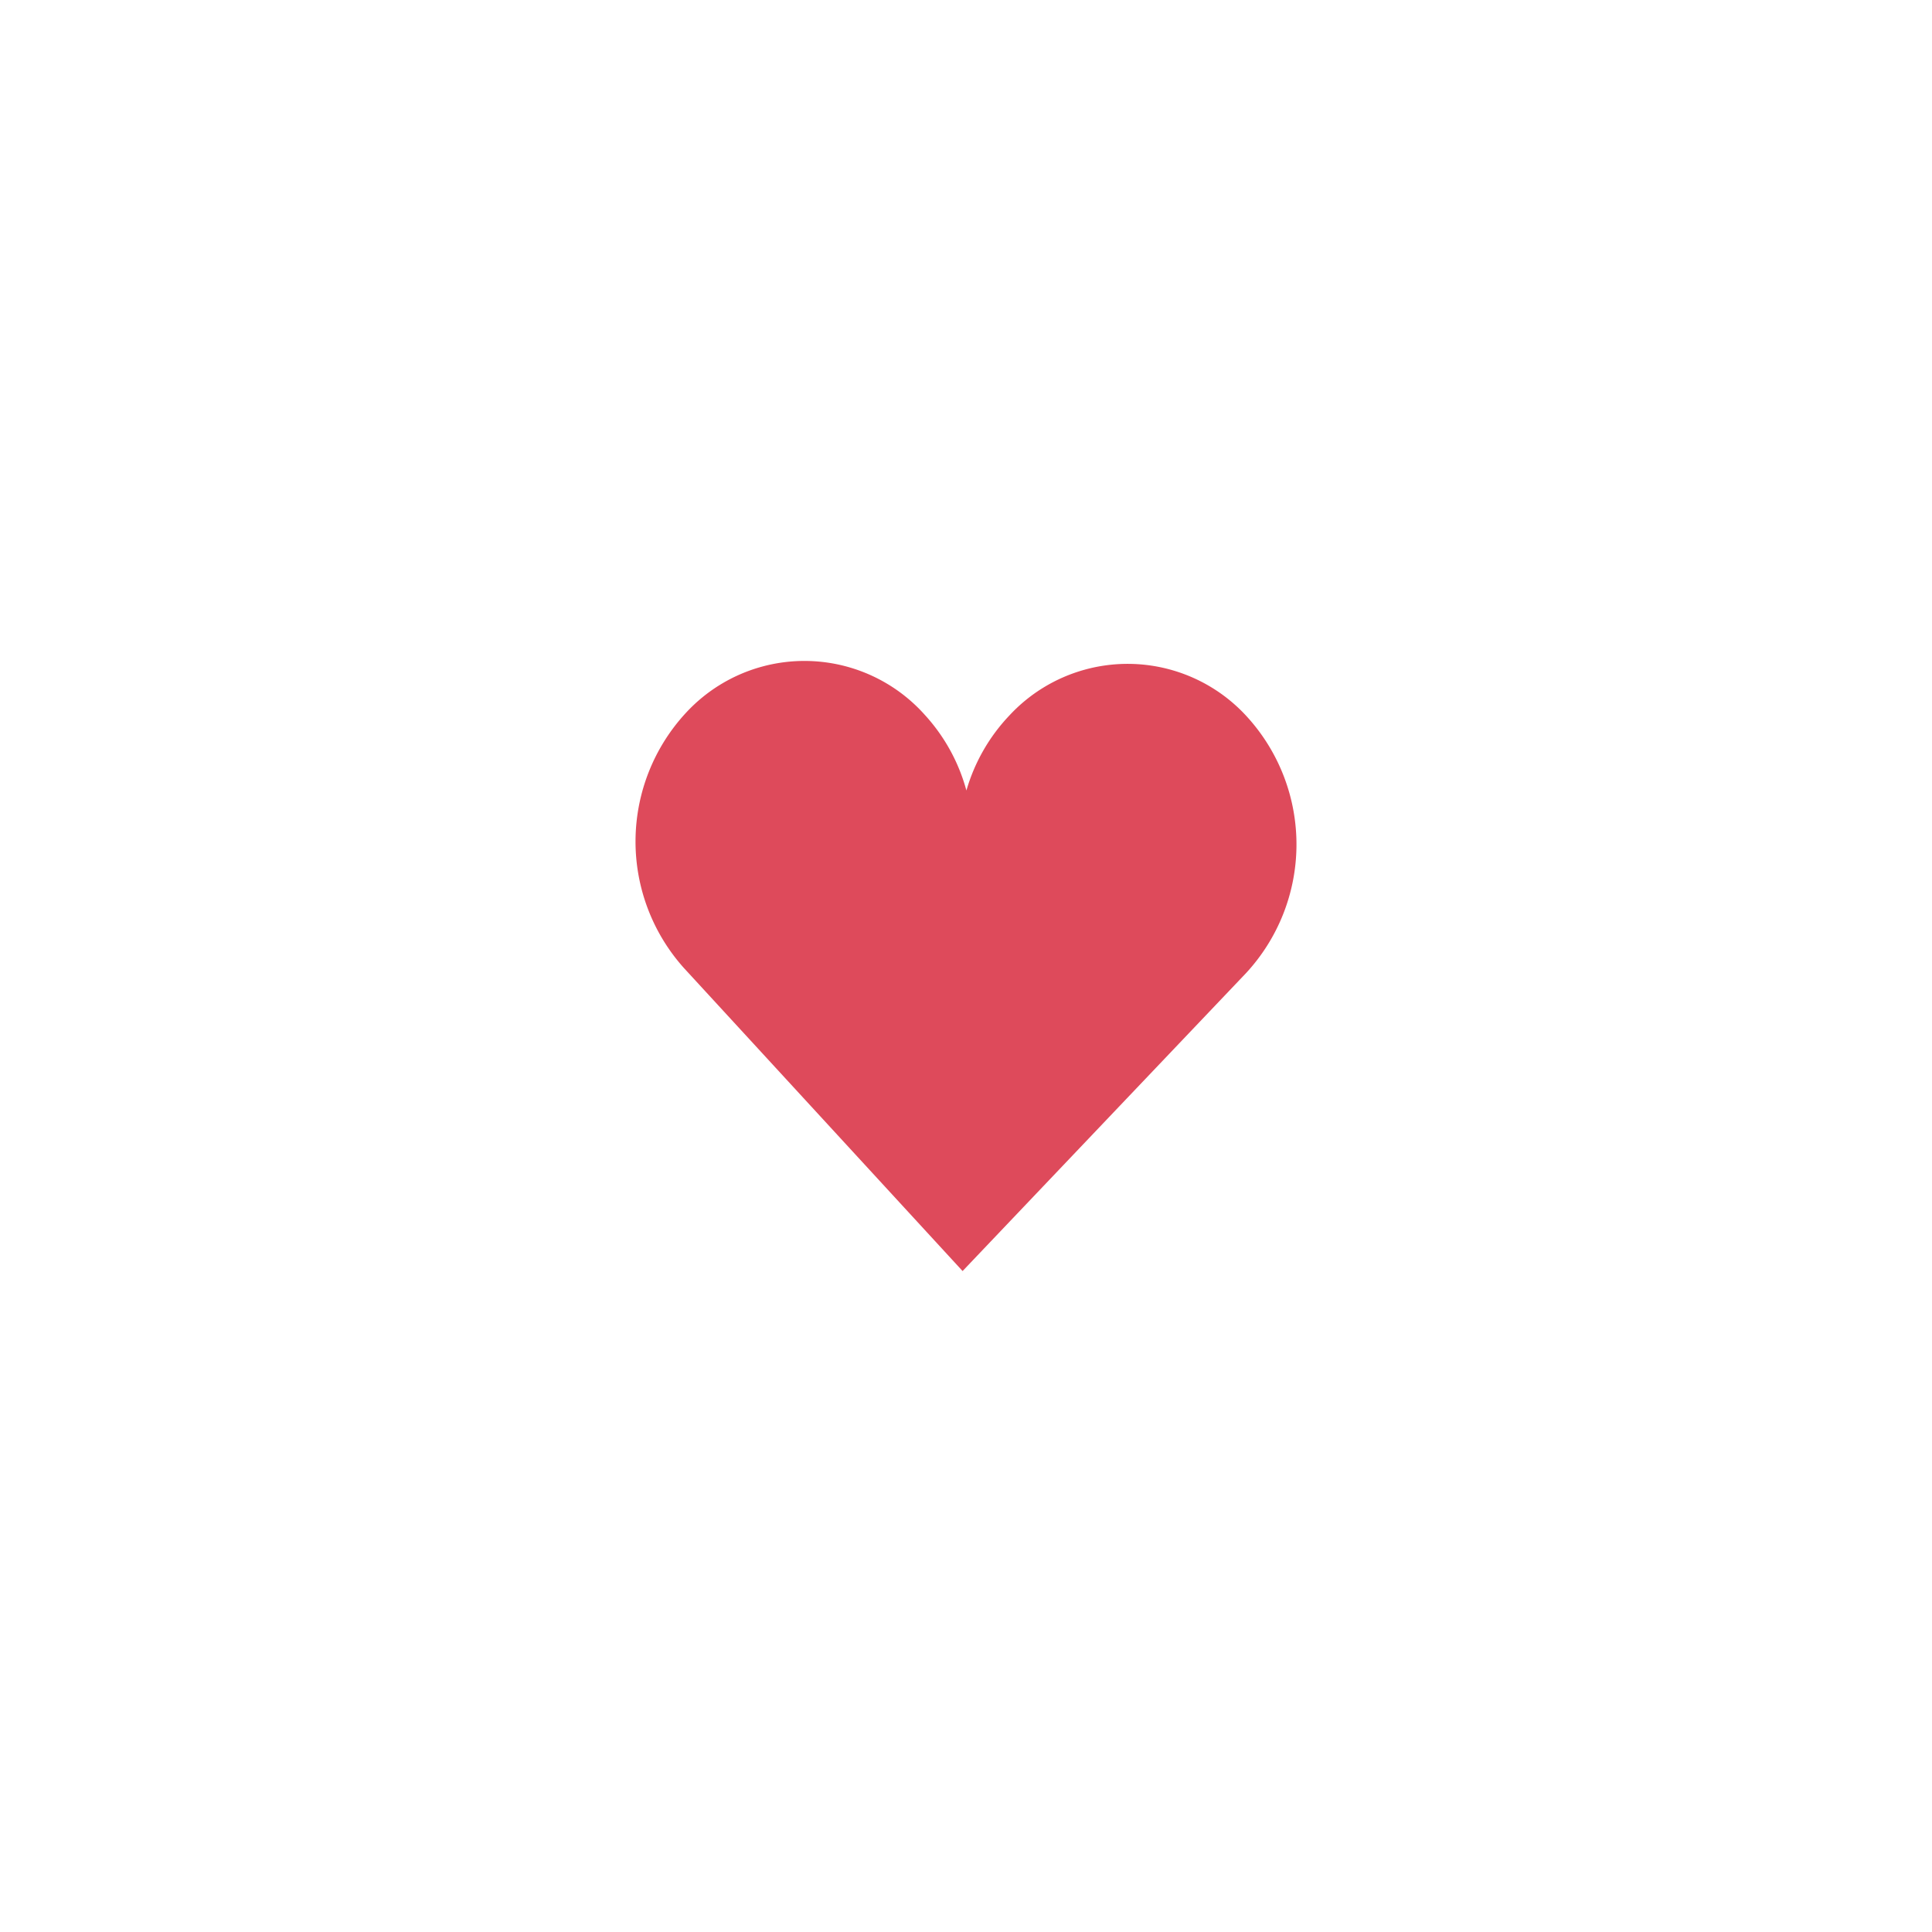 <svg xmlns="http://www.w3.org/2000/svg" xmlns:xlink="http://www.w3.org/1999/xlink" width="38" height="38" viewBox="0 0 38 38">
  <defs>
    <symbol id="icon-heart-S" data-name="icon-heart-S" viewBox="0 0 13 12">
      <path d="M12.047,1.119A3.172,3.172,0,0,0,7.349,1.077a3.585,3.585,0,0,0-.841,1.471,3.595,3.595,0,0,0-.817-1.486A3.172,3.172,0,0,0,.993,1.019a3.727,3.727,0,0,0-.04,5.022l0,0L6.433,12,12.007,6.141A3.727,3.727,0,0,0,12.047,1.119Z" fill="#de4a5b"/>
    </symbol>
  </defs>
  <title>icon-heart-S</title>
  <use width="13" height="12" transform="translate(12.5 13)" xlink:href="#icon-heart-S"/>
</svg>

